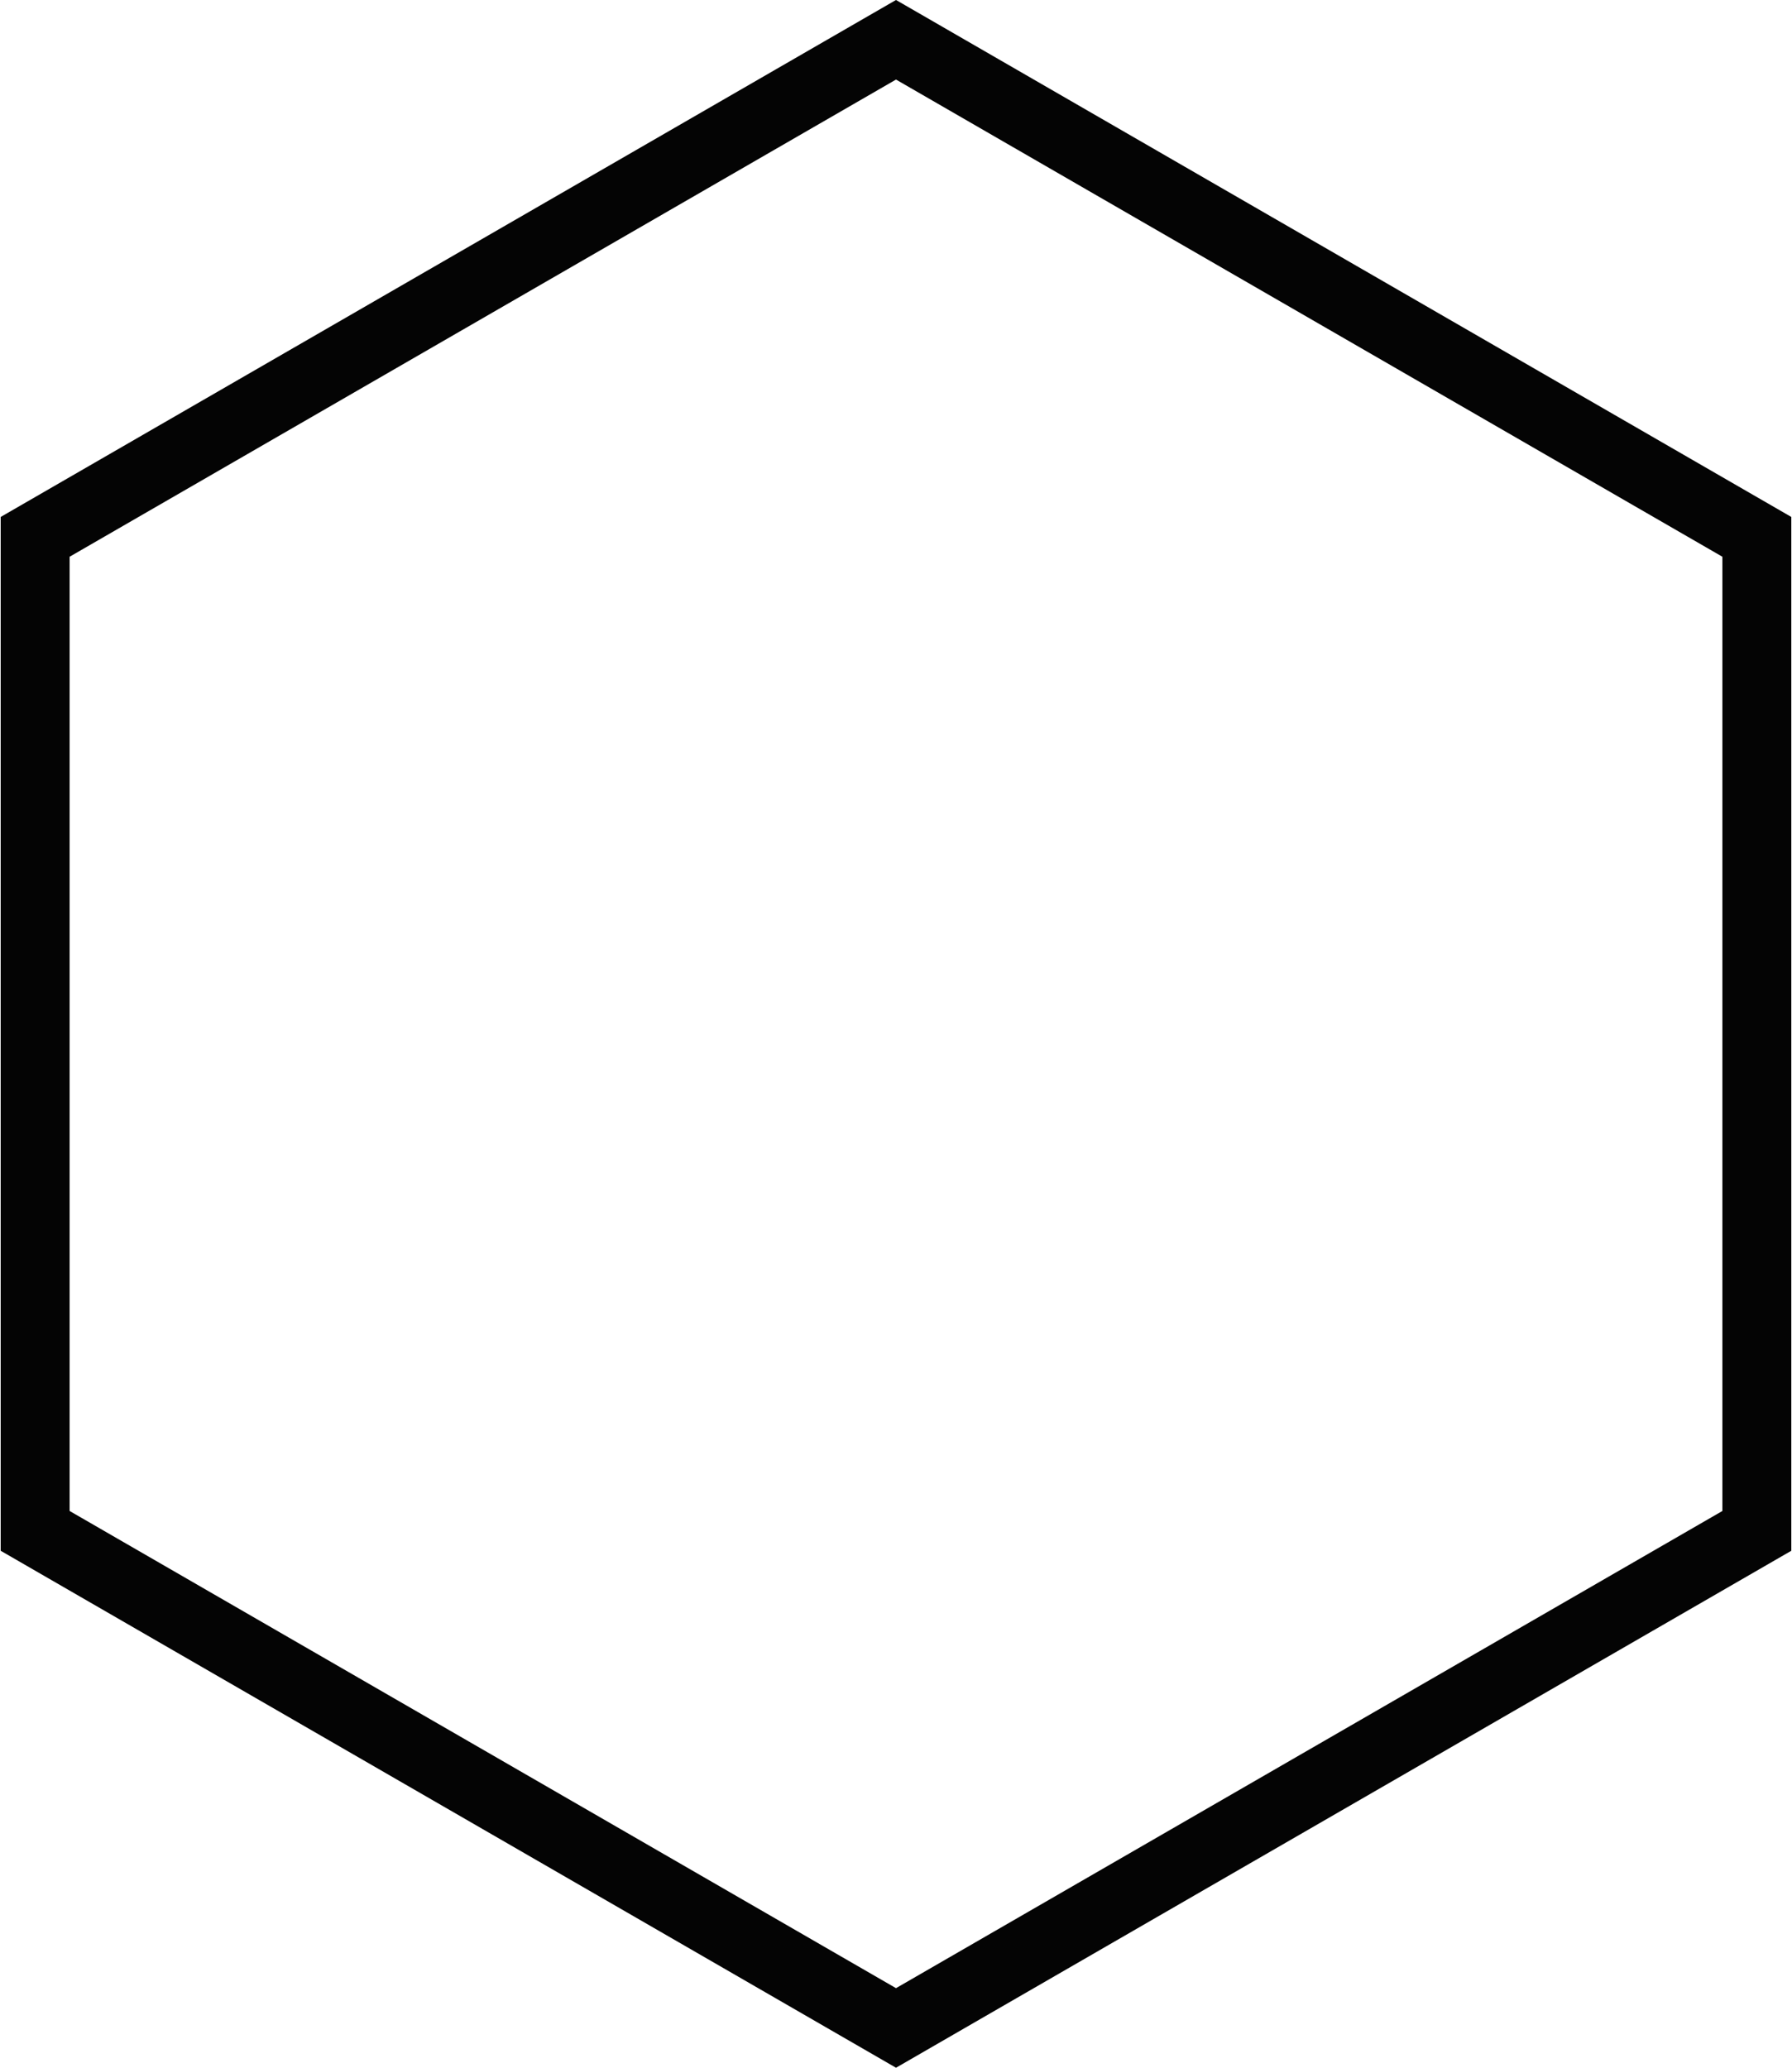 <svg width="26" height="30" viewBox="0 0 26 30" fill="none" xmlns="http://www.w3.org/2000/svg">
<path d="M0.51 7.789L13 0.577L25.49 7.789V22.211L13 29.423L0.51 22.211V7.789Z" stroke="#040404"/>
</svg>
